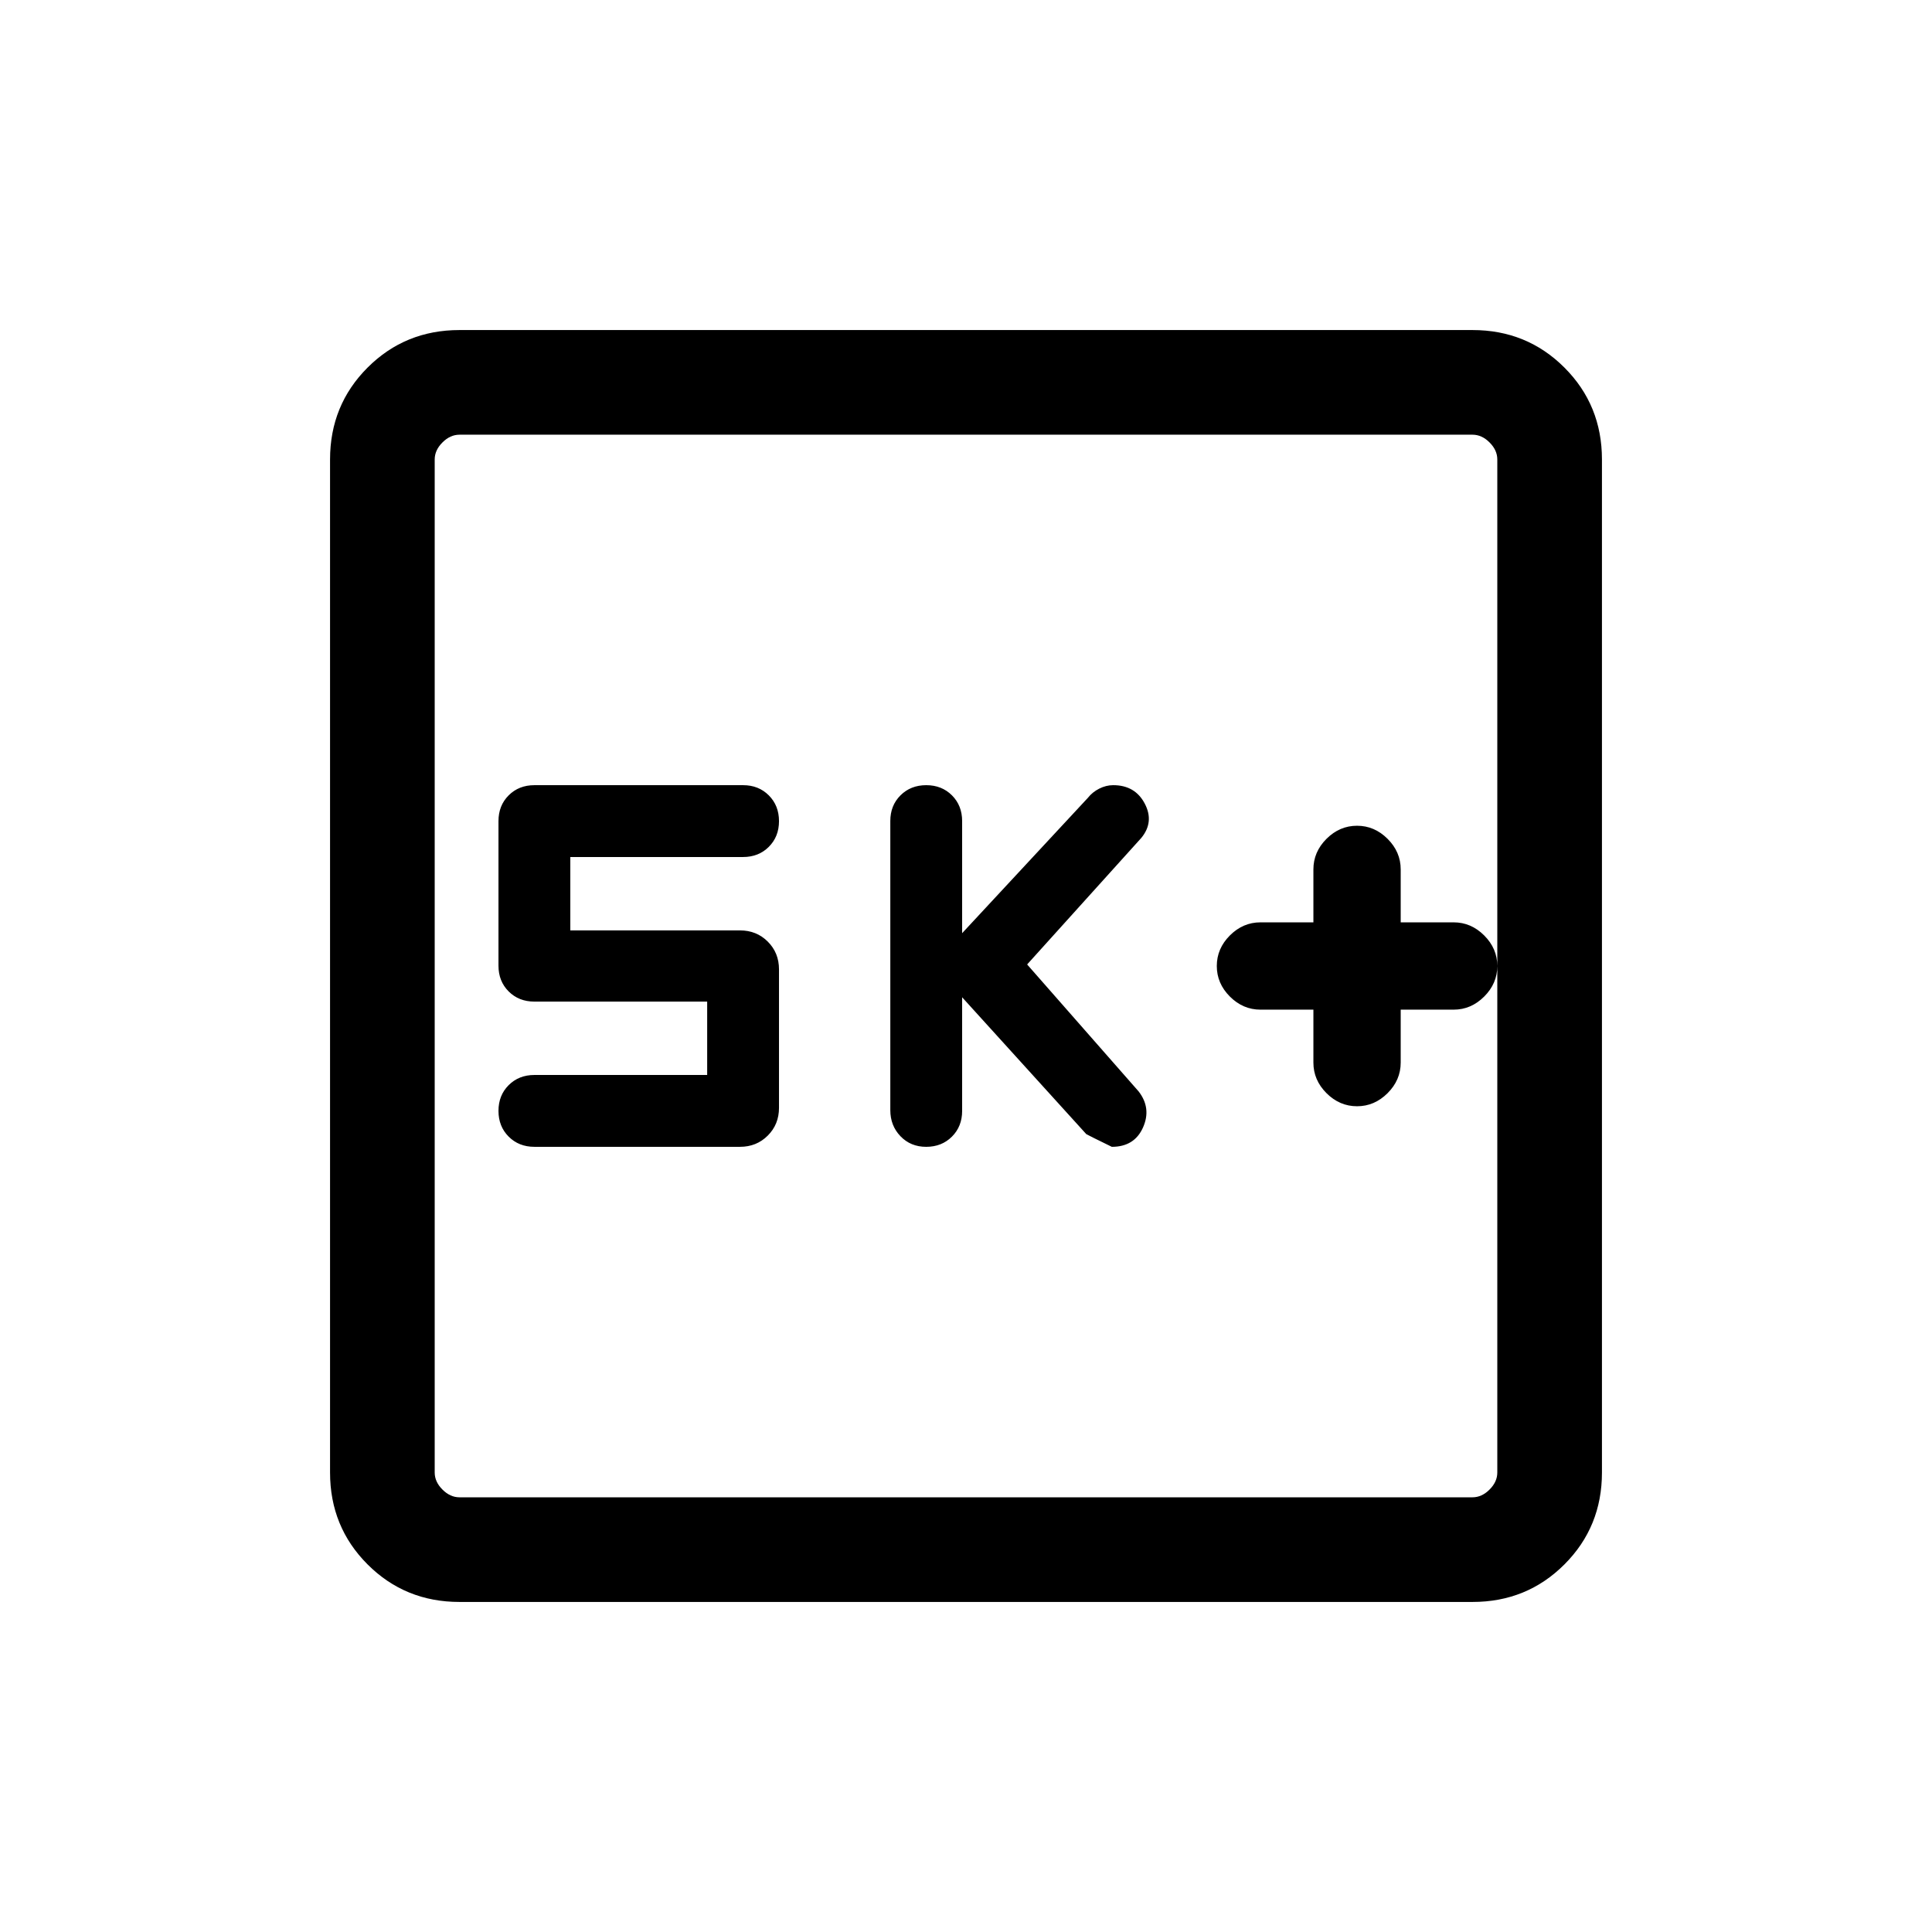 <svg xmlns="http://www.w3.org/2000/svg" height="20" viewBox="0 -960 960 960" width="20"><path d="M652.62-458.31V-432q0 8.68 6.5 15.18 6.51 6.51 15.19 6.51 8.67 0 15.18-6.51Q696-423.32 696-432v-26.31h26.31q8.67 0 15.18-6.51Q744-471.32 744-480t-6.51-15.18q-6.51-6.51-15.18-6.51H696V-528q0-8.68-6.51-15.18-6.51-6.51-15.18-6.51-8.68 0-15.19 6.51-6.5 6.5-6.5 15.18v26.31h-26.31q-8.68 0-15.19 6.51-6.5 6.5-6.5 15.18t6.5 15.18q6.51 6.51 15.19 6.51h26.31Zm-174.54-6.15 61.69 68q1 .61 12.69 6.31 11.23 0 15.5-9.62 4.27-9.61-2.19-17.92l-55.39-63.08 56.77-62.92q6.47-7.93 1.65-17.04-4.81-9.12-15.65-9.12-3.55 0-6.95 1.72-3.4 1.72-5.66 4.59l-62.46 67.23V-552q0-7.73-5.05-12.79-5.06-5.06-12.78-5.06-7.73 0-12.8 5.05-5.06 5.04-5.06 12.75v143.67q0 7.71 5.05 12.97 5.05 5.26 12.77 5.26 7.73 0 12.8-5.06t5.07-12.79v-56.46Zm-126.69 38.61h-85.85q-7.73 0-12.79 5.06-5.06 5.05-5.06 12.77 0 7.73 5.06 12.8t12.79 5.07h102.15q8.24 0 13.81-5.58 5.58-5.57 5.58-13.81v-68.77q0-8.24-5.58-13.81-5.57-5.57-13.81-5.57h-84.31v-36.46h85.85q7.73 0 12.79-5.06 5.06-5.05 5.06-12.77 0-7.73-5.06-12.8t-12.79-5.07H265.54q-7.73 0-12.79 5.06-5.06 5.06-5.06 12.79v71.85q0 7.73 5.06 12.79 5.06 5.05 12.79 5.05h85.85v36.46ZM228.31-164q-27.01 0-45.66-18.65Q164-201.3 164-228.31v-503.38q0-27.01 18.65-45.66Q201.3-796 228.31-796h503.38q27.01 0 45.66 18.65Q796-758.7 796-731.69v503.38q0 27.01-18.65 45.66Q758.7-164 731.69-164H228.31Zm0-52h503.38q4.62 0 8.46-3.85 3.85-3.84 3.85-8.46v-503.38q0-4.62-3.85-8.46-3.84-3.85-8.46-3.85H228.31q-4.62 0-8.46 3.85-3.85 3.84-3.85 8.46v503.38q0 4.62 3.85 8.46 3.84 3.85 8.46 3.85ZM216-744v528-528Z"/></svg>
